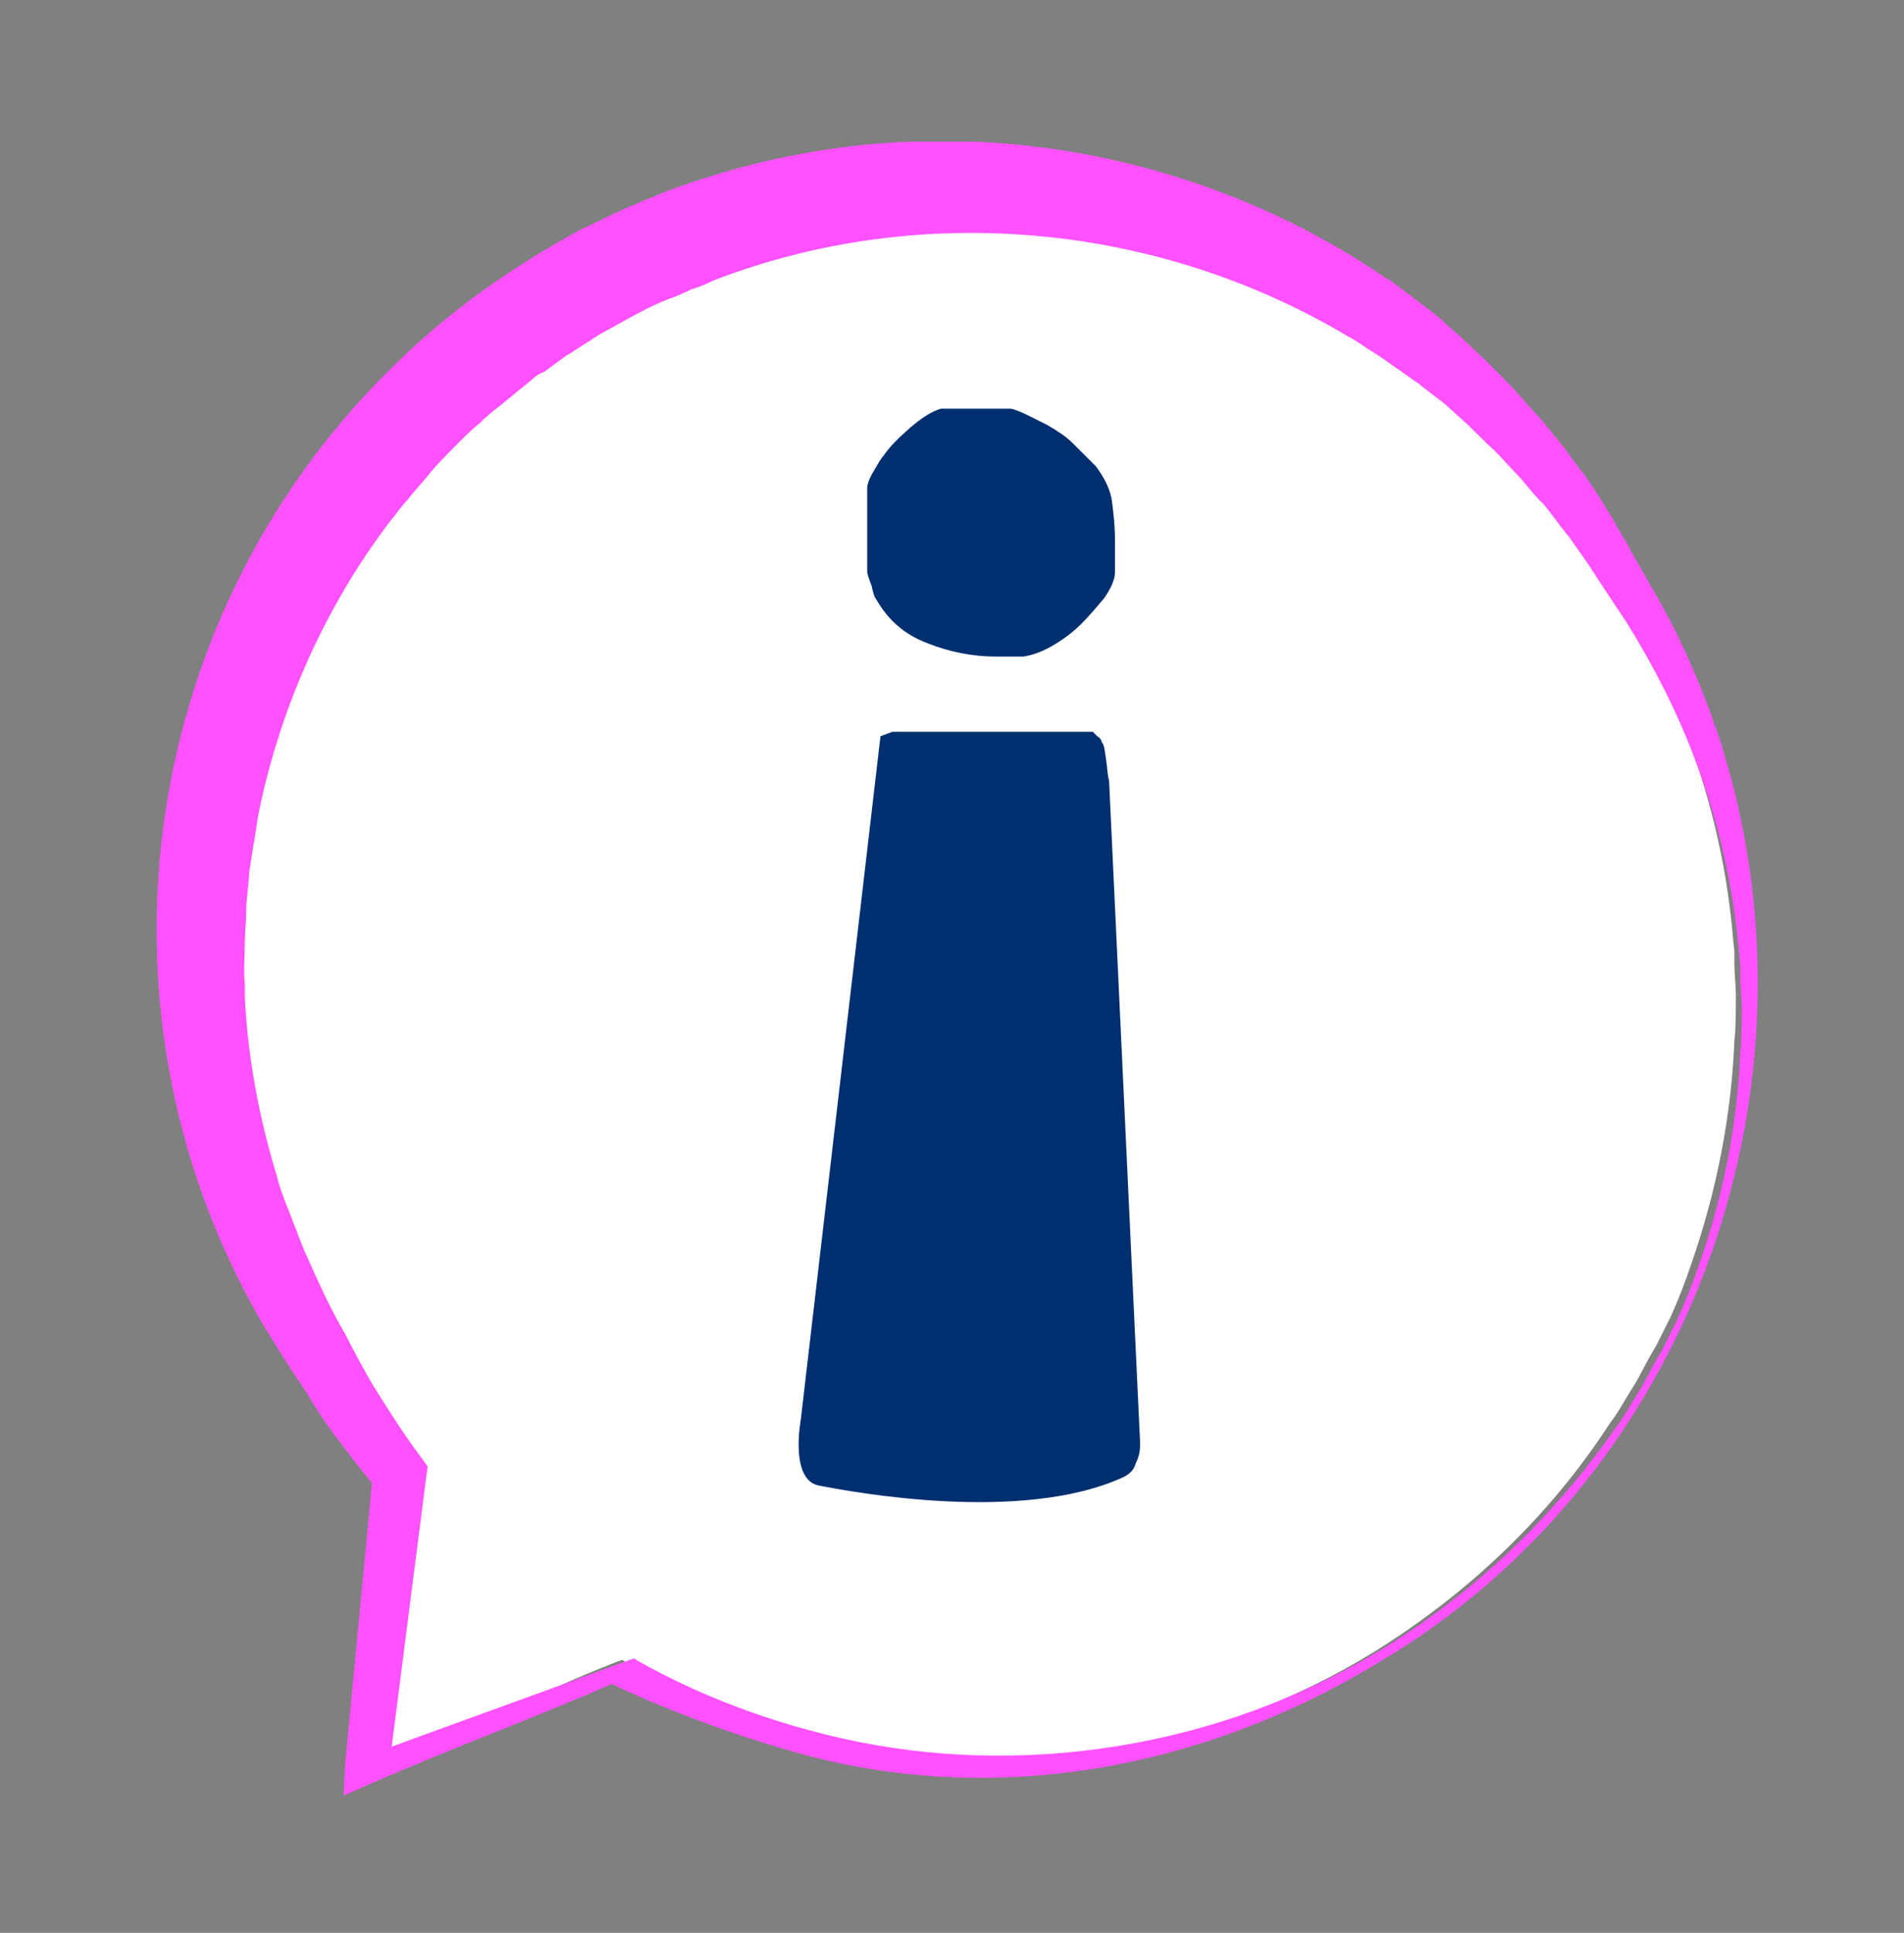 <?xml version="1.0" encoding="utf-8"?>
<!-- Generator: Adobe Illustrator 27.2.0, SVG Export Plug-In . SVG Version: 6.00 Build 0)  -->
<svg class="pulsate-bck" version="1.1" id="Juego" xmlns="http://www.w3.org/2000/svg" xmlns:xlink="http://www.w3.org/1999/xlink" x="0px" y="0px"
	 viewBox="0 0 129.1 131" style="enable-background:new 0 0 129.1 131;" xml:space="preserve">
<rect x="0" y="0" width="129.1" height="131" fill="#808080" stroke="none"/>
<style type="text/css">
	.st0{fill:#FFFFFF;}
	.st1{fill:#FF51FF;}
	.st2{fill:#002F70;}
	.classSvgPersonaje{
		animation: animate 3s linear infinite;
	}

	.classSvgPersonaje {
		animation-delay: 0.1s;
	}

	@keyframes animate {
		0%{
			filter: hue-rotate(0deg);
		}
		50% {
			filter: hue-rotate(-25deg);
		}
		100%{
			filter: hue-rotate(0deg);
		}
	}
	.classPersonaje{
		cursor: pointer;
	}

	.pulsate-bck {
		animation: pulsate-bck 0.5s ease-in-out 5 forwards;
		-webkit-animation: pulsate-bck 0.5s ease-in-out 5 forwards;
	}

			/* ----------------------------------------------
		* Generated by Animista on 2023-11-29 10:12:1
		* Licensed under FreeBSD License.
		* See http://animista.net/license for more info. 
		* w: http://animista.net, t: @cssanimista
		* ---------------------------------------------- */

		/**
		* ----------------------------------------
		* animation pulsate-bck
		* ----------------------------------------
		*/
		@-webkit-keyframes pulsate-bck {
		0% {
			-webkit-transform: scale(1);
					transform: scale(1);
		}
		50% {
			-webkit-transform: scale(0.9);
					transform: scale(0.9);
		}
		100% {
			-webkit-transform: scale(1);
					transform: scale(1);
		}
		}
		@keyframes pulsate-bck {
		0% {
			-webkit-transform: scale(1);
					transform: scale(1);
		}
		50% {
			-webkit-transform: scale(0.9);
					transform: scale(0.9);
		}
		100% {
			-webkit-transform: scale(1);
					transform: scale(1);
		}
		}
</style>
<g class="classPersonaje">
	<path class="st0" d="M24.6,120.2c5.7-2.2,11.6-5.4,17.3-7.6l0.3-0.1l0.3,0.2c4.3,2.4,9,4.2,13.8,5.3c12.4,2.9,25.9,0.7,36.8-6l0,0
		l0,0c6.3-3.9,11.9-9.1,16.1-15.6c0.4-0.5,0.8-1.2,1.1-1.7c0.3-0.5,0.7-1.1,1-1.7s0.7-1.3,1-1.8l0.9-1.8l0.1-0.2
		c0.5-1.1,1-2.4,1.4-3.6c1.7-4.9,2.7-10,2.9-15.1c0.1-0.6,0.1-2.4,0.1-3.1c0-0.6-0.1-1.4-0.1-2v-0.5v-0.2v-0.2l-0.1-1
		c-0.4-4.6-1.4-9-3-13.3c-1.2-3.3-2.8-6.4-4.6-9.4c-0.2-0.3-2.4-3.7-2.5-3.9c-0.4-0.6-1-1.4-1.4-2c-0.6-0.8-1.2-1.7-1.8-2.4
		c-0.3-0.2-1.4-1.6-1.6-1.8c-0.6-0.6-1.2-1.3-1.7-1.8c-0.7-0.6-1.4-1.4-2.1-2c-0.3-0.3-0.9-0.8-1.1-1s-1.7-1.3-1.9-1.5
		c-0.5-0.3-1.1-0.8-1.6-1.1c-0.4-0.3-1.1-0.8-1.6-1.1s-1-0.7-1.6-1c-13-7.9-29.2-9.4-43.3-3.9c-0.4,0.2-1.1,0.5-1.5,0.6L46.1,18
		l-0.9,0.4c-1.2,0.4-2.3,1-3.4,1.6c-0.5,0.3-1.9,1-2.4,1.4c-0.4,0.2-1.2,0.8-1.6,1c-0.4,0.3-1.1,0.8-1.5,1.1
		c-0.3,0.1-0.6,0.3-0.8,0.5c-0.5,0.4-1.7,1.4-2.2,1.8c-0.4,0.3-1,0.8-1.4,1.2c-0.4,0.3-1.1,1-1.4,1.3c-0.6,0.6-1.3,1.3-1.9,2
		c-0.2,0.3-1.3,1.5-1.5,1.8c-0.2,0.2-0.7,0.8-0.9,1.1c-0.6,0.8-1.2,1.7-1.7,2.4c-3.8,5.5-6.4,11.8-7.7,18.5
		c-0.1,0.6-0.2,1.4-0.3,1.9l-0.3,1.9c0,0.5-0.2,2.1-0.2,2.5c0,0.9-0.1,1.8-0.1,2.5c0,1-0.1,2,0,2.9v0.9c0.2,4.2,1,8.5,2.2,12.5
		c0.1,0.5,0.4,1.3,0.6,1.8s0.5,1.3,0.7,1.8c0.1,0.3,0.4,1,0.5,1.3c0.2,0.5,0.8,1.9,1,2.3c0.5,1.1,1.2,2.6,1.8,3.6
		c0.5,1,1.3,2.6,1.9,3.6c1,1.6,2,3.3,3.2,4.9l0.5,0.7l-0.1,0.7L24.6,120.2z"/>
	<path class="st1 classSvgPersonaje" d="M93.5,111.9L93.5,111.9c6.3-3.8,11.8-9,16.1-15.2c0.4-0.5,0.8-1.2,1.1-1.7c0.3-0.5,0.7-1.1,1-1.7
		s0.7-1.3,1-1.8l0.9-1.8l0.1-0.2c0.5-1.1,1-2.3,1.4-3.5c1.7-4.7,2.7-9.7,2.9-14.7c0.1-0.6,0.1-2.3,0.1-3c0-0.6-0.1-1.4-0.1-2v-0.5
		v-0.2v-0.2l-0.1-1c-0.4-4.5-1.4-8.8-3-13c-1.2-3.2-2.8-6.3-4.6-9.2c-0.2-0.3-2.4-3.6-2.5-3.8c-0.4-0.6-1-1.4-1.4-2
		c-0.6-0.7-1.2-1.6-1.8-2.3c-0.3-0.2-1.4-1.6-1.6-1.8c-0.6-0.6-1.2-1.3-1.7-1.8c-0.7-0.6-1.4-1.4-2.1-2c-0.3-0.3-0.9-0.8-1.1-1
		s-1.7-1.3-1.9-1.5c-0.5-0.3-1.1-0.8-1.6-1.1c-0.4-0.3-1.1-0.8-1.6-1.1s-1-0.7-1.6-1c-12.9-7.7-29-9.2-43-3.8
		c-0.4,0.2-1.1,0.5-1.5,0.6l-0.2,0.1l-0.9,0.4c-1.2,0.4-2.3,1-3.4,1.6c-0.5,0.3-1.9,1-2.4,1.4c-0.4,0.2-1.2,0.8-1.6,1
		c-0.4,0.3-1.1,0.8-1.5,1.1c-0.3,0.1-0.6,0.3-0.8,0.5c-0.5,0.4-1.7,1.4-2.2,1.8c-0.4,0.3-1,0.8-1.4,1.2c-0.4,0.3-1.1,1-1.4,1.3
		c-0.6,0.6-1.3,1.3-1.9,2c-0.2,0.3-1.3,1.5-1.5,1.8c-0.2,0.2-0.7,0.8-0.9,1.1c-0.6,0.7-1.2,1.6-1.7,2.3c-3.7,5.4-6.3,11.6-7.6,18.1
		c-0.1,0.6-0.2,1.4-0.3,1.9l-0.3,1.9c0,0.4-0.2,2-0.2,2.4c0,0.8-0.1,1.7-0.1,2.4c0,0.9-0.1,1.9,0,2.8v0.9c0.2,4.1,1,8.3,2.2,12.2
		c0.1,0.5,0.4,1.3,0.6,1.8s0.5,1.3,0.7,1.8c0.1,0.3,0.4,1,0.5,1.3c0.2,0.4,0.8,1.8,1,2.2c0.5,1.1,1.2,2.5,1.8,3.5
		c0.5,1,1.3,2.5,1.9,3.5c1,1.6,2,3.2,3.2,4.8l0.5,0.7l-0.1,0.7l-2.6,20.3l-1.7-1.3c5.7-2.1,12.4-4.5,18.1-6.6l0.3-0.1l0.3,0.2
		c4.3,2.4,8.9,4.1,13.7,5.2C69.3,120.6,82.7,118.4,93.5,111.9L93.5,111.9z M93.6,112.6L93.6,112.6c-10.8,6.6-23.4,9.4-35.7,7.1
		c-4.9-0.9-12.2-3.5-16.7-5.7h0.6c-5.5,2.4-11.2,4.5-16.7,6.9l-1.8,0.8l0.1-2.1l1.9-19.9l0.4,1.4c-0.9-1.1-1.8-2.2-2.6-3.3
		c-0.8-1-1.6-2.2-2.3-3.4c-1.1-1.6-2.3-3.5-3.3-5.2c-12-21.2-8-48,9.6-64.8c3.6-3.5,7.8-6.4,12.2-8.8c1.3-0.6,2.6-1.3,3.9-1.8
		c0.1-0.1,1-0.4,1.2-0.5l0.2-0.1l0.5-0.2c5.3-2,11-3.2,16.7-3.4c0.6,0,1.5,0,2.1,0c0.2,0,1.1,0,1.3,0h0.3H66
		c9.9,0.4,19.7,3.6,27.9,9.2c0.6,0.3,1.1,0.8,1.7,1.2c0.5,0.4,1.2,0.9,1.7,1.3s1.1,1,1.6,1.4c0.3,0.3,1.6,1.5,1.9,1.8
		c0.2,0.2,0.9,0.9,1.1,1.1c0.7,0.7,1.4,1.5,2.1,2.3c0.6,0.6,1.2,1.4,1.7,2c0.3,0.3,1.3,1.8,1.6,2.1c0.6,0.8,1.2,1.8,1.7,2.6
		c0.4,0.6,0.9,1.6,1.3,2.2l0.2,0.4l2,3.5c1.8,3.2,3.2,6.6,4.3,10c0.2,0.8,0.5,1.7,0.7,2.5C123.3,75.9,113.8,100.6,93.6,112.6
		L93.6,112.6z"/>
	<g>
		<g>
			<path class="st2" d="M59.4,40.6c0.8,1.4,1.9,2.4,3.5,3c1.5,0.6,3.1,0.9,4.6,0.9h1.9c0.6-0.1,1.2-0.3,1.9-0.7
				c0.7-0.4,1.4-0.9,2-1.5c0.6-0.6,1.1-1.2,1.6-1.8c0.4-0.6,0.7-1.2,0.7-1.7v-2.2c0-1-0.1-1.8-0.2-2.6c-0.1-0.8-0.5-1.6-1.1-2.4
				c-0.6-0.6-1.1-1.1-1.6-1.6c-0.4-0.4-1-0.8-1.7-1.2c-0.2-0.1-0.6-0.3-1.2-0.6c-0.6-0.3-1.1-0.5-1.3-0.5h-1c-0.3,0-0.5,0-0.8,0
				c-0.3,0-0.5,0-0.6,0c-0.1,0-0.5,0-1.1,0c-0.6,0-1,0-1.2,0c-0.7,0.2-1.4,0.7-2.1,1.3c-0.8,0.7-1.4,1.3-1.8,1.9
				c-0.2,0.2-0.4,0.6-0.7,1.1c-0.3,0.5-0.4,0.9-0.4,1v5.7c0,0.2,0.1,0.5,0.3,1C59.2,40.2,59.3,40.5,59.4,40.6z"/>
			<path class="st2" d="M75.2,52.9c-0.1-0.3-0.1-0.7-0.2-1.4c-0.1-0.6-0.1-1-0.3-1.2c0-0.1-0.1-0.3-0.3-0.4
				c-0.2-0.2-0.3-0.3-0.3-0.3H60.5l-0.8,0.3l-5.4,46.3c0,0-0.8,4.2,1.3,4.5c2.1,0.4,13.7,2.6,20.6-0.6c0.4-0.2,0.7-0.5,0.8-0.9
				c0.2-0.4,0.3-0.8,0.3-1.2v-0.3L75.2,52.9z"/>
		</g>
	</g>
</g>
</svg>
